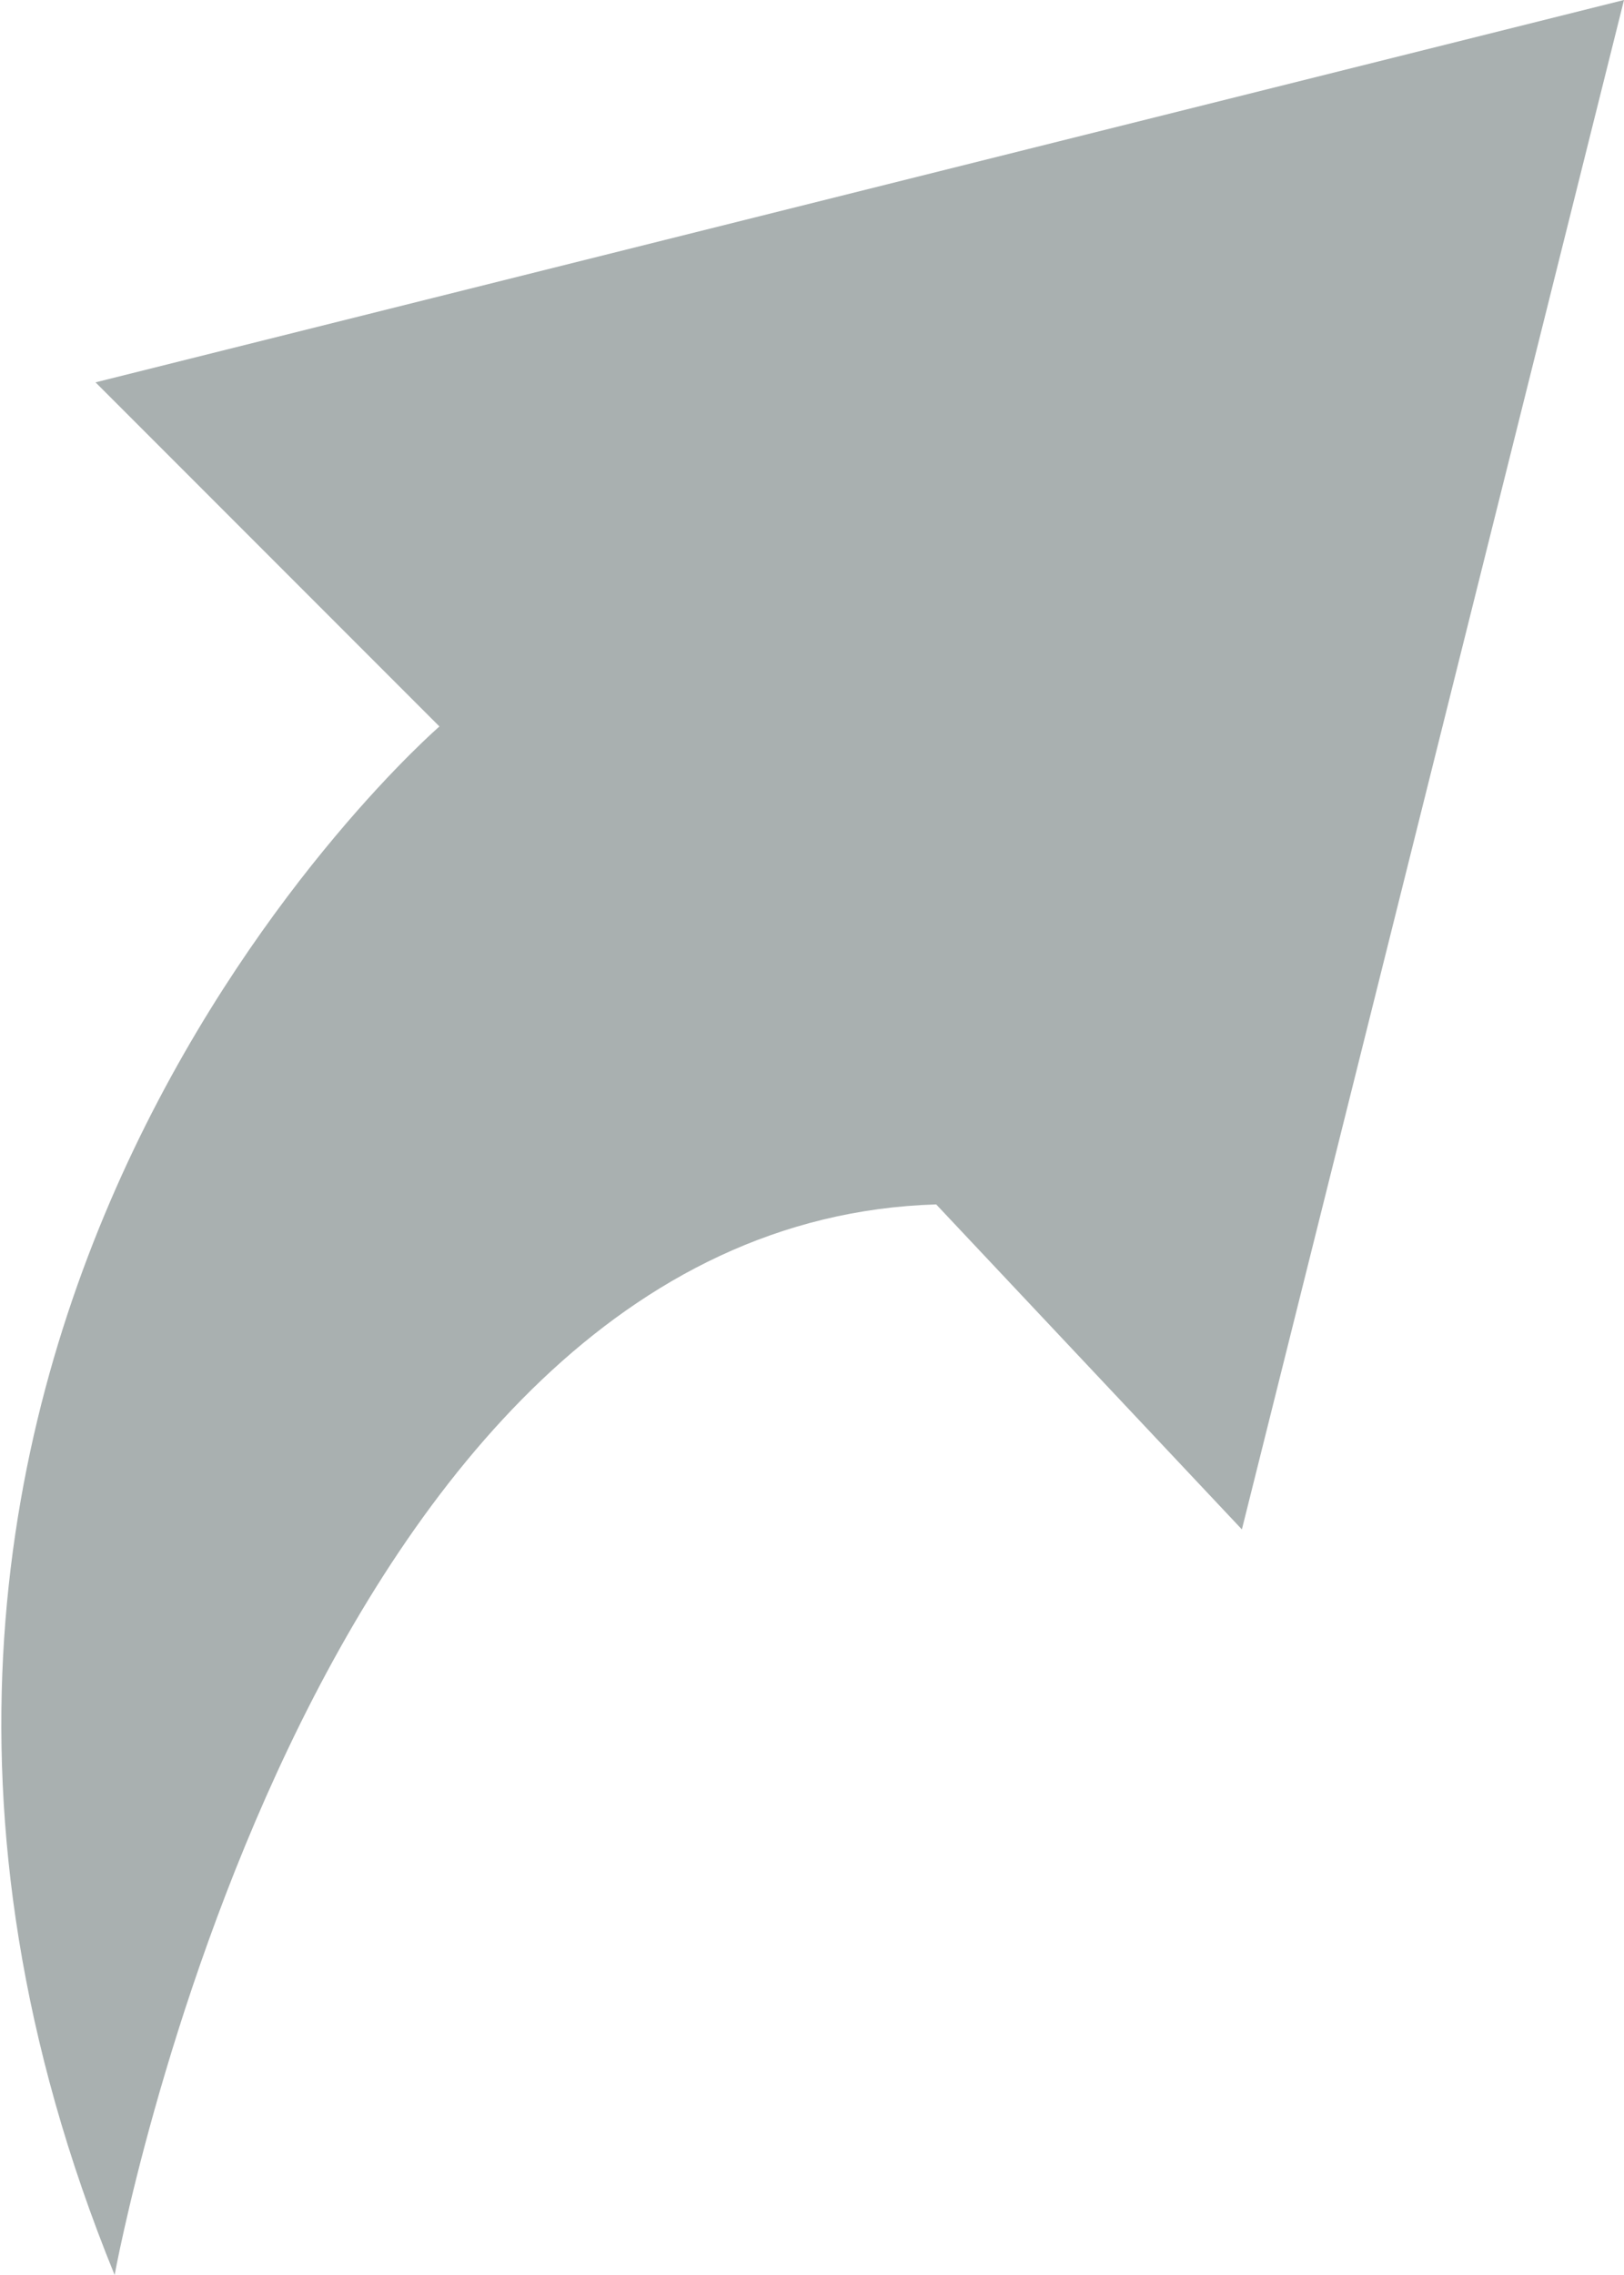 <?xml version="1.0" encoding="utf-8"?>
<!-- Generator: Adobe Illustrator 22.0.0, SVG Export Plug-In . SVG Version: 6.00 Build 0)  -->
<svg version="1.1" id="Layer_1" xmlns="http://www.w3.org/2000/svg" xmlns:xlink="http://www.w3.org/1999/xlink" x="0px" y="0px"
	 viewBox="0 0 8.5 11.9" style="enable-background:new 0 0 8.5 11.9;" xml:space="preserve">
<style type="text/css">
	.st0{fill:#A9B0B0;}
</style>
<path class="st0" d="M0.6,11.9c-2-4.9,1.7-8.1,1.7-8.1L0.5,2l8-2l-2,8L4.9,6.3C1.6,6.4,0.6,11.9,0.6,11.9z"/>
</svg>
